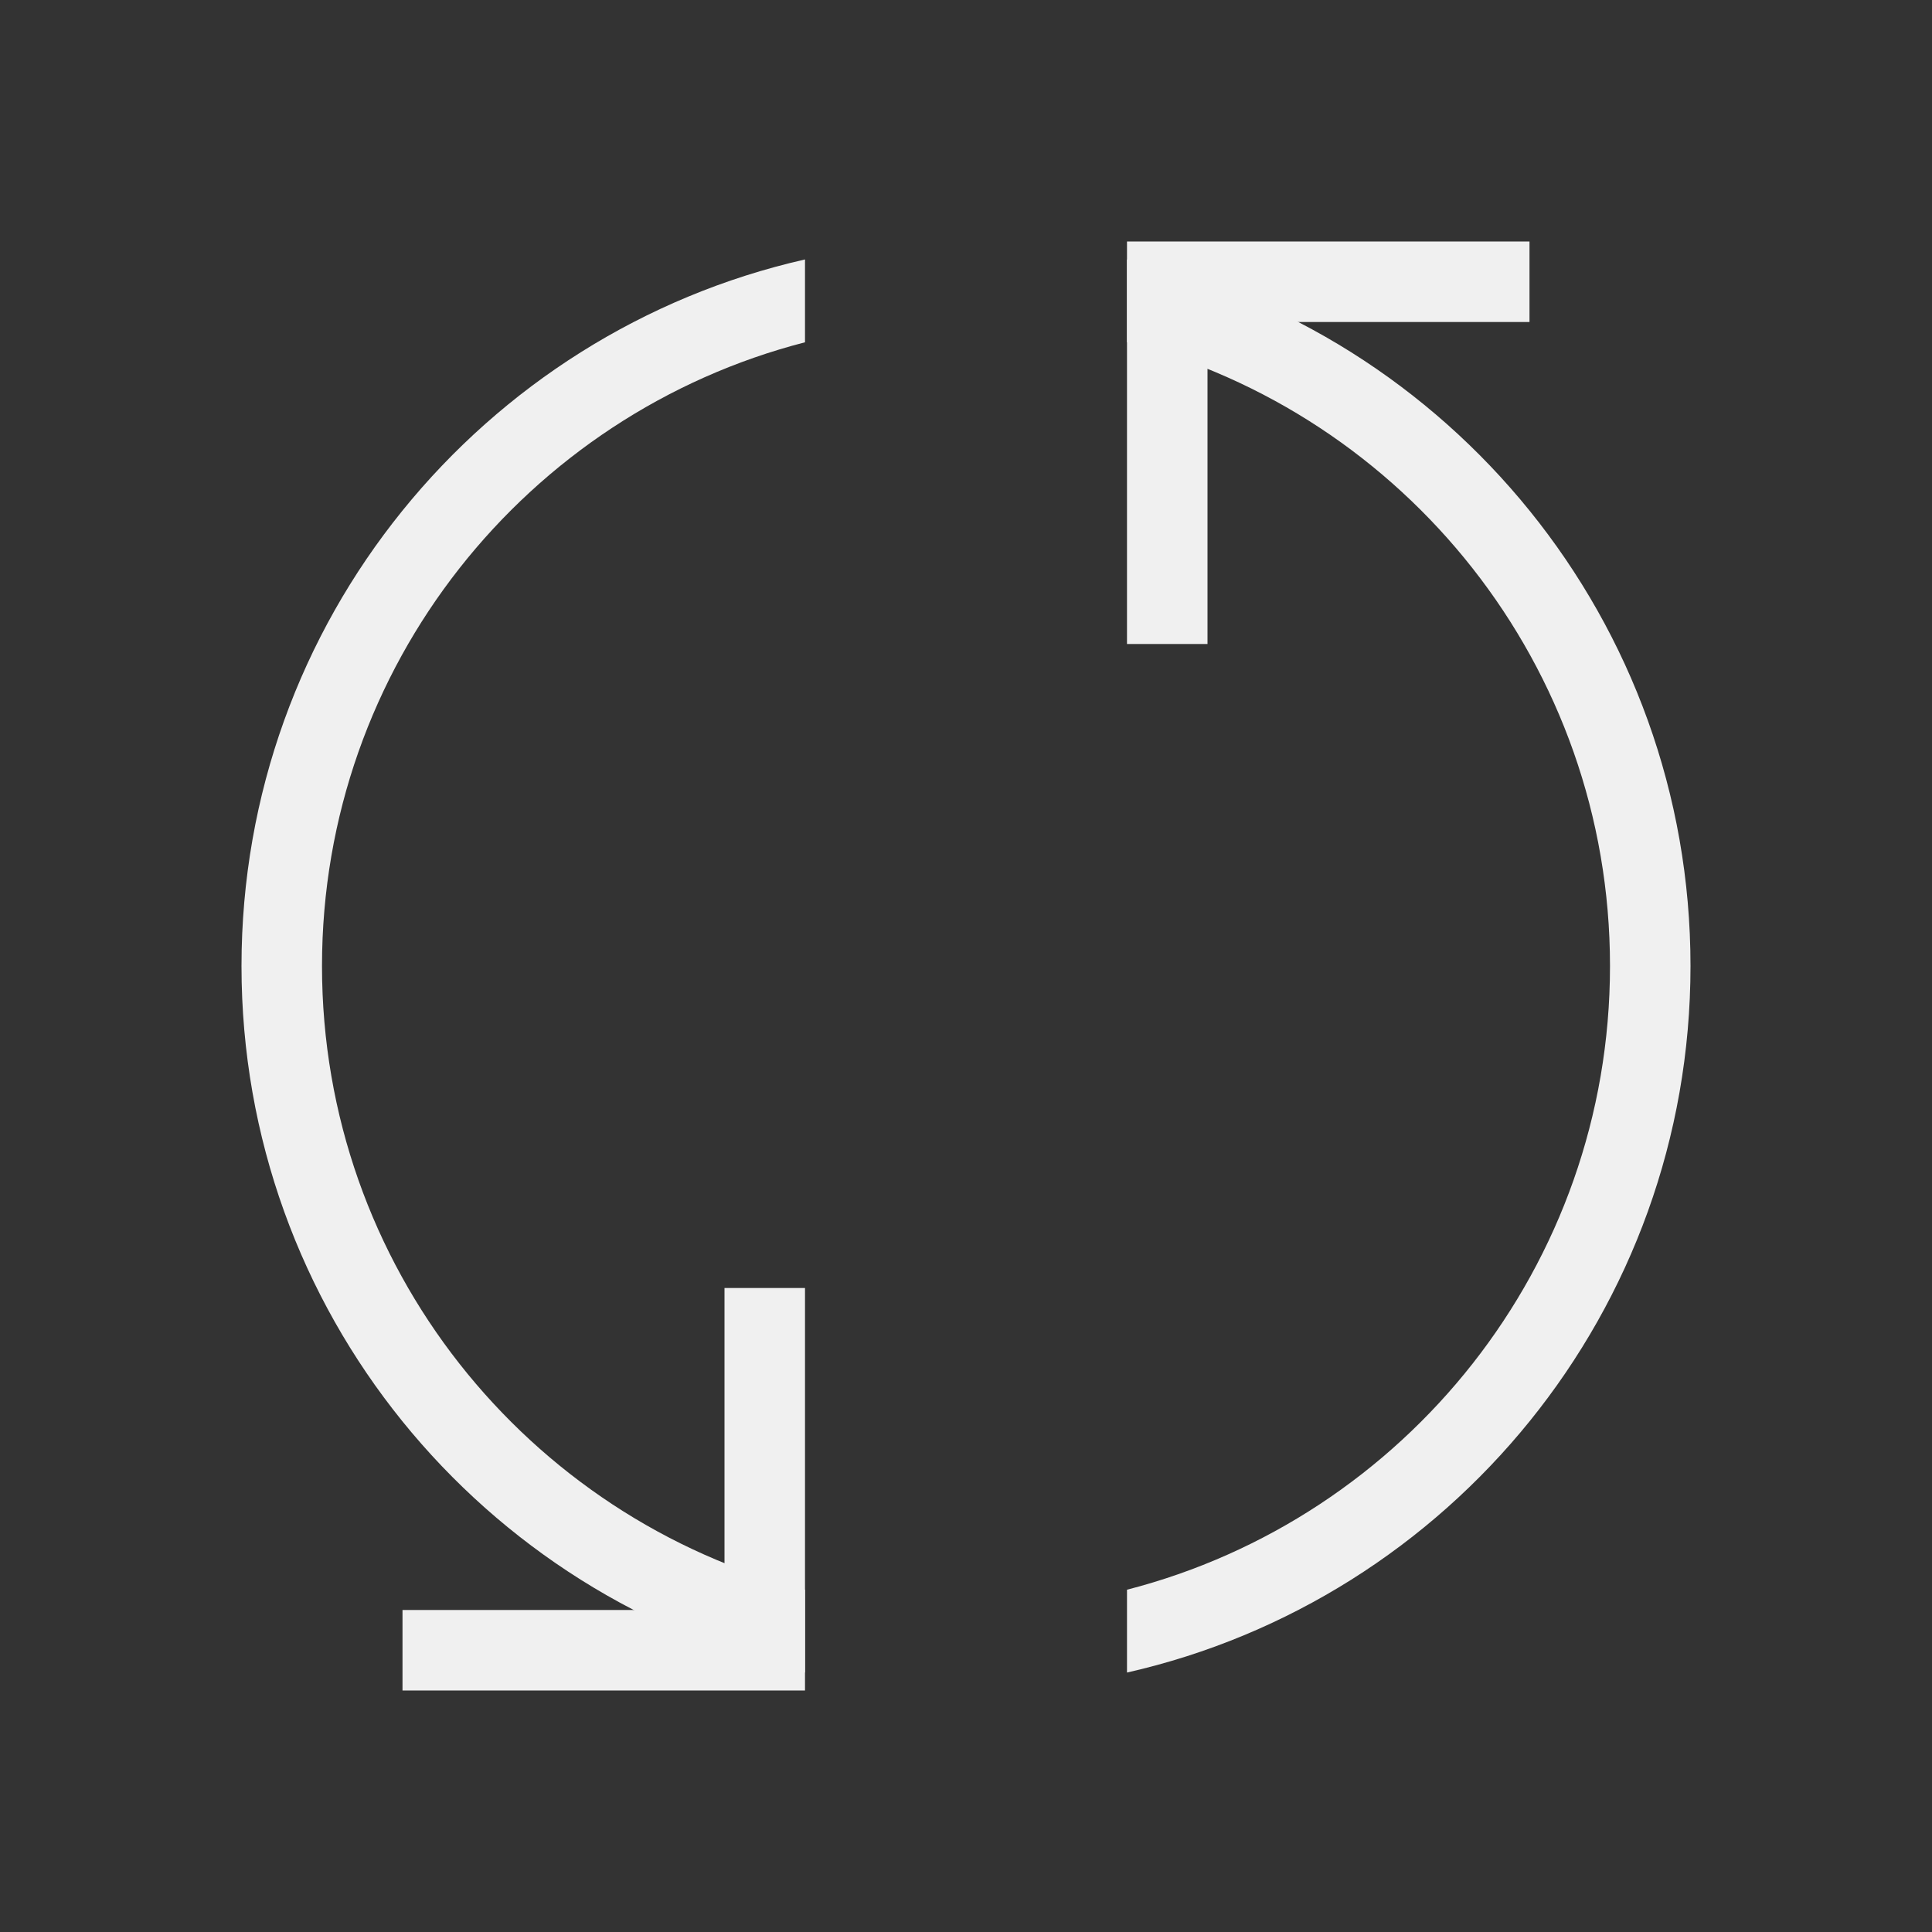<?xml version="1.0" encoding="UTF-8"?>
<svg width="24px" height="24px" viewBox="0 0 24 24" version="1.1" xmlns="http://www.w3.org/2000/svg">
    <rect x="0" y="0" width="24" height="24" fill="#333333" stroke="none"/>
    <!-- Generator: Sketch 52.3 (67297) - http://www.bohemiancoding.com/sketch -->
    <title>24-Image_ToolButton_Refresh</title>
    <desc>Created with Sketch.</desc>
    <g id="Page-1" stroke="none" stroke-width="1" fill="none" fill-rule="evenodd">
        <g id="画板" transform="translate(-44, -1899)" fill="#F0F0F0" fill-rule="nonzero">
            <g id="24" transform="translate(14, 1839)">
                <g id="24-Image_ToolButton_Refresh" transform="translate(30, 60)">
                    <g id="Image_Refresh" transform="translate(3, 3)">
                        <path d="M11,16.748 C14.45,15.86 17,12.728 17,9 C17,5.272 14.45,2.14 11,1.252 L11,0.223 C15.008,1.132 18,4.717 18,9 C18,13.283 15.008,16.868 11,17.777 L11,16.748 Z M7,1.252 C3.55,2.14 1,5.272 1,9 C1,12.728 3.55,15.86 7,16.748 L7,17.777 C2.992,16.868 0,13.283 0,9 C0,4.717 2.992,1.132 7,0.223 L7,1.252 Z"
                              id="合并形状"></path>
                        <path d="M16,1 L12,1 L12,5 L11,5 L11,0 L16,0 L16,1 Z" id="合并形状"></path>
                        <path d="M7,14 L3,14 L3,18 L2,18 L2,13 L7,13 L7,14 Z" id="合并形状"
                              transform="translate(4.5, 15.5) rotate(-180) translate(-4.5, -15.5) "></path>
                    </g>
                </g>
            </g>
        </g>
    </g>
</svg>